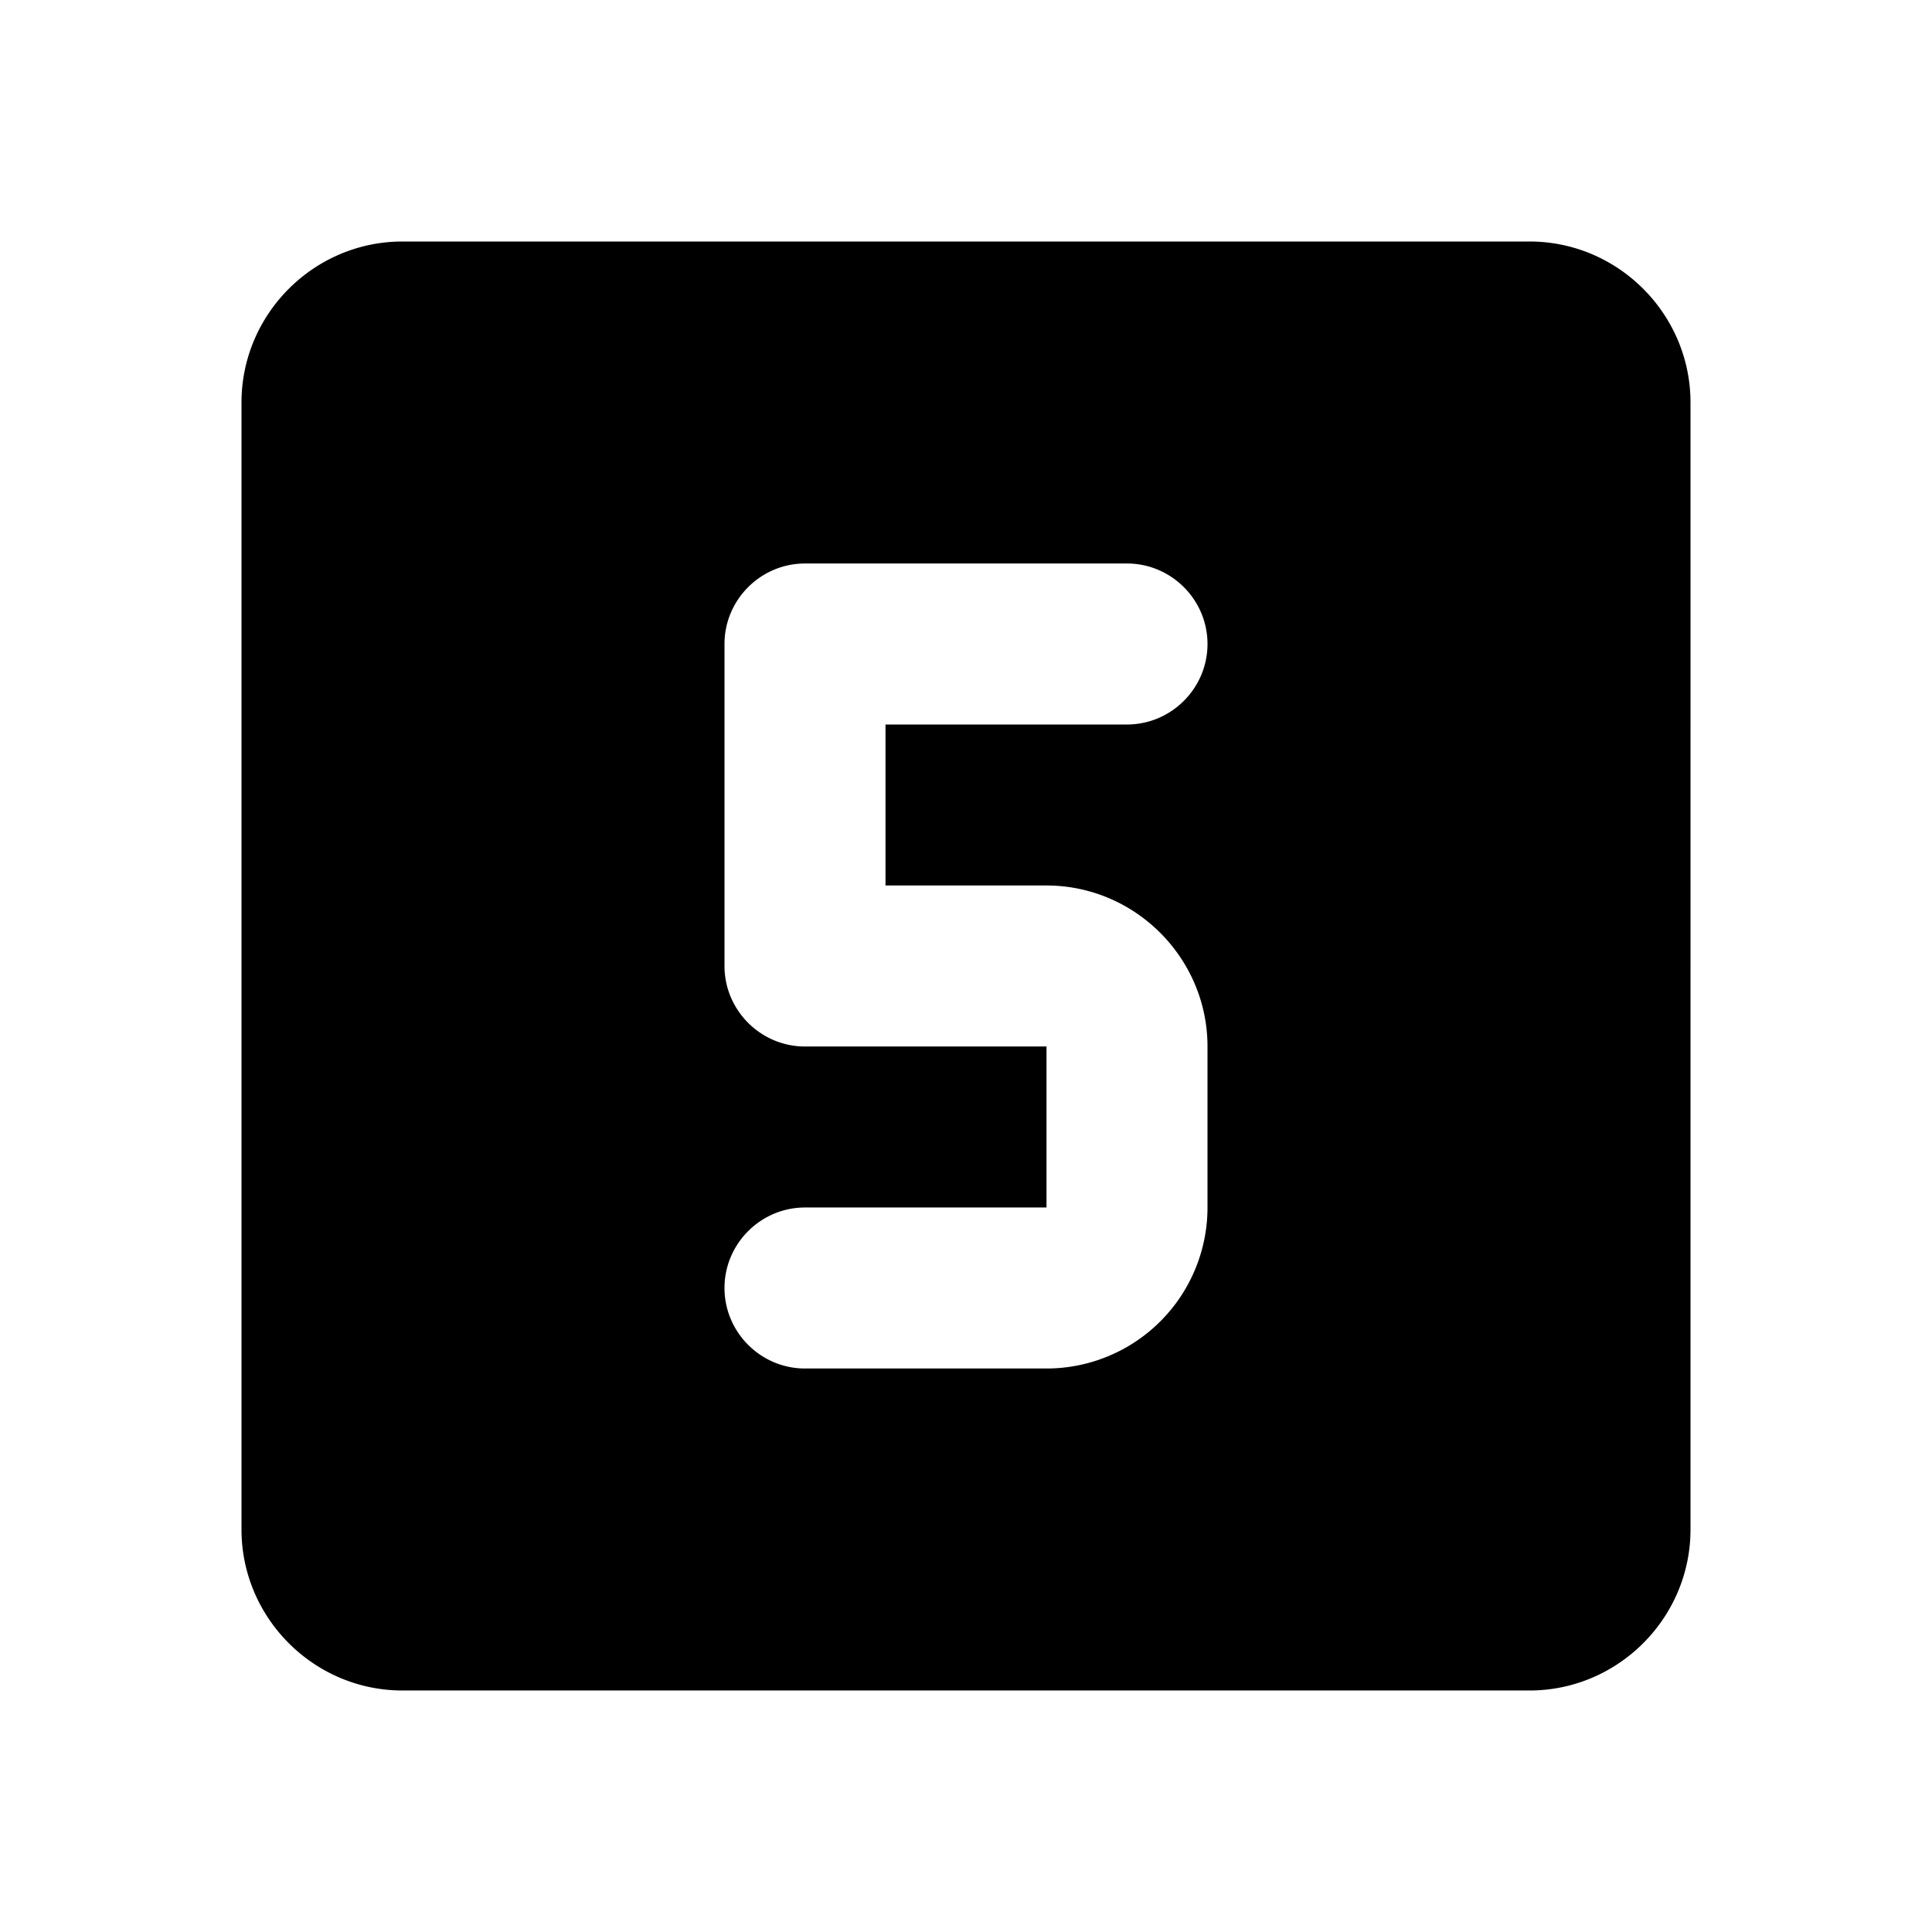 <svg xmlns="http://www.w3.org/2000/svg" viewBox="0 0 24 24"><path fill="currentColor" d="M19 3H5c-1.1 0-2 .9-2 2v14c0 1.1.9 2 2 2h14c1.1 0 2-.9 2-2V5c0-1.1-.9-2-2-2m-5 6h-3v2h2c1.1 0 2 .9 2 2v2a2 2 0 0 1-2 2h-3c-.55 0-1-.45-1-1s.45-1 1-1h3v-2h-3c-.55 0-1-.45-1-1V8c0-.55.45-1 1-1h4c.55 0 1 .45 1 1s-.45 1-1 1"/></svg>